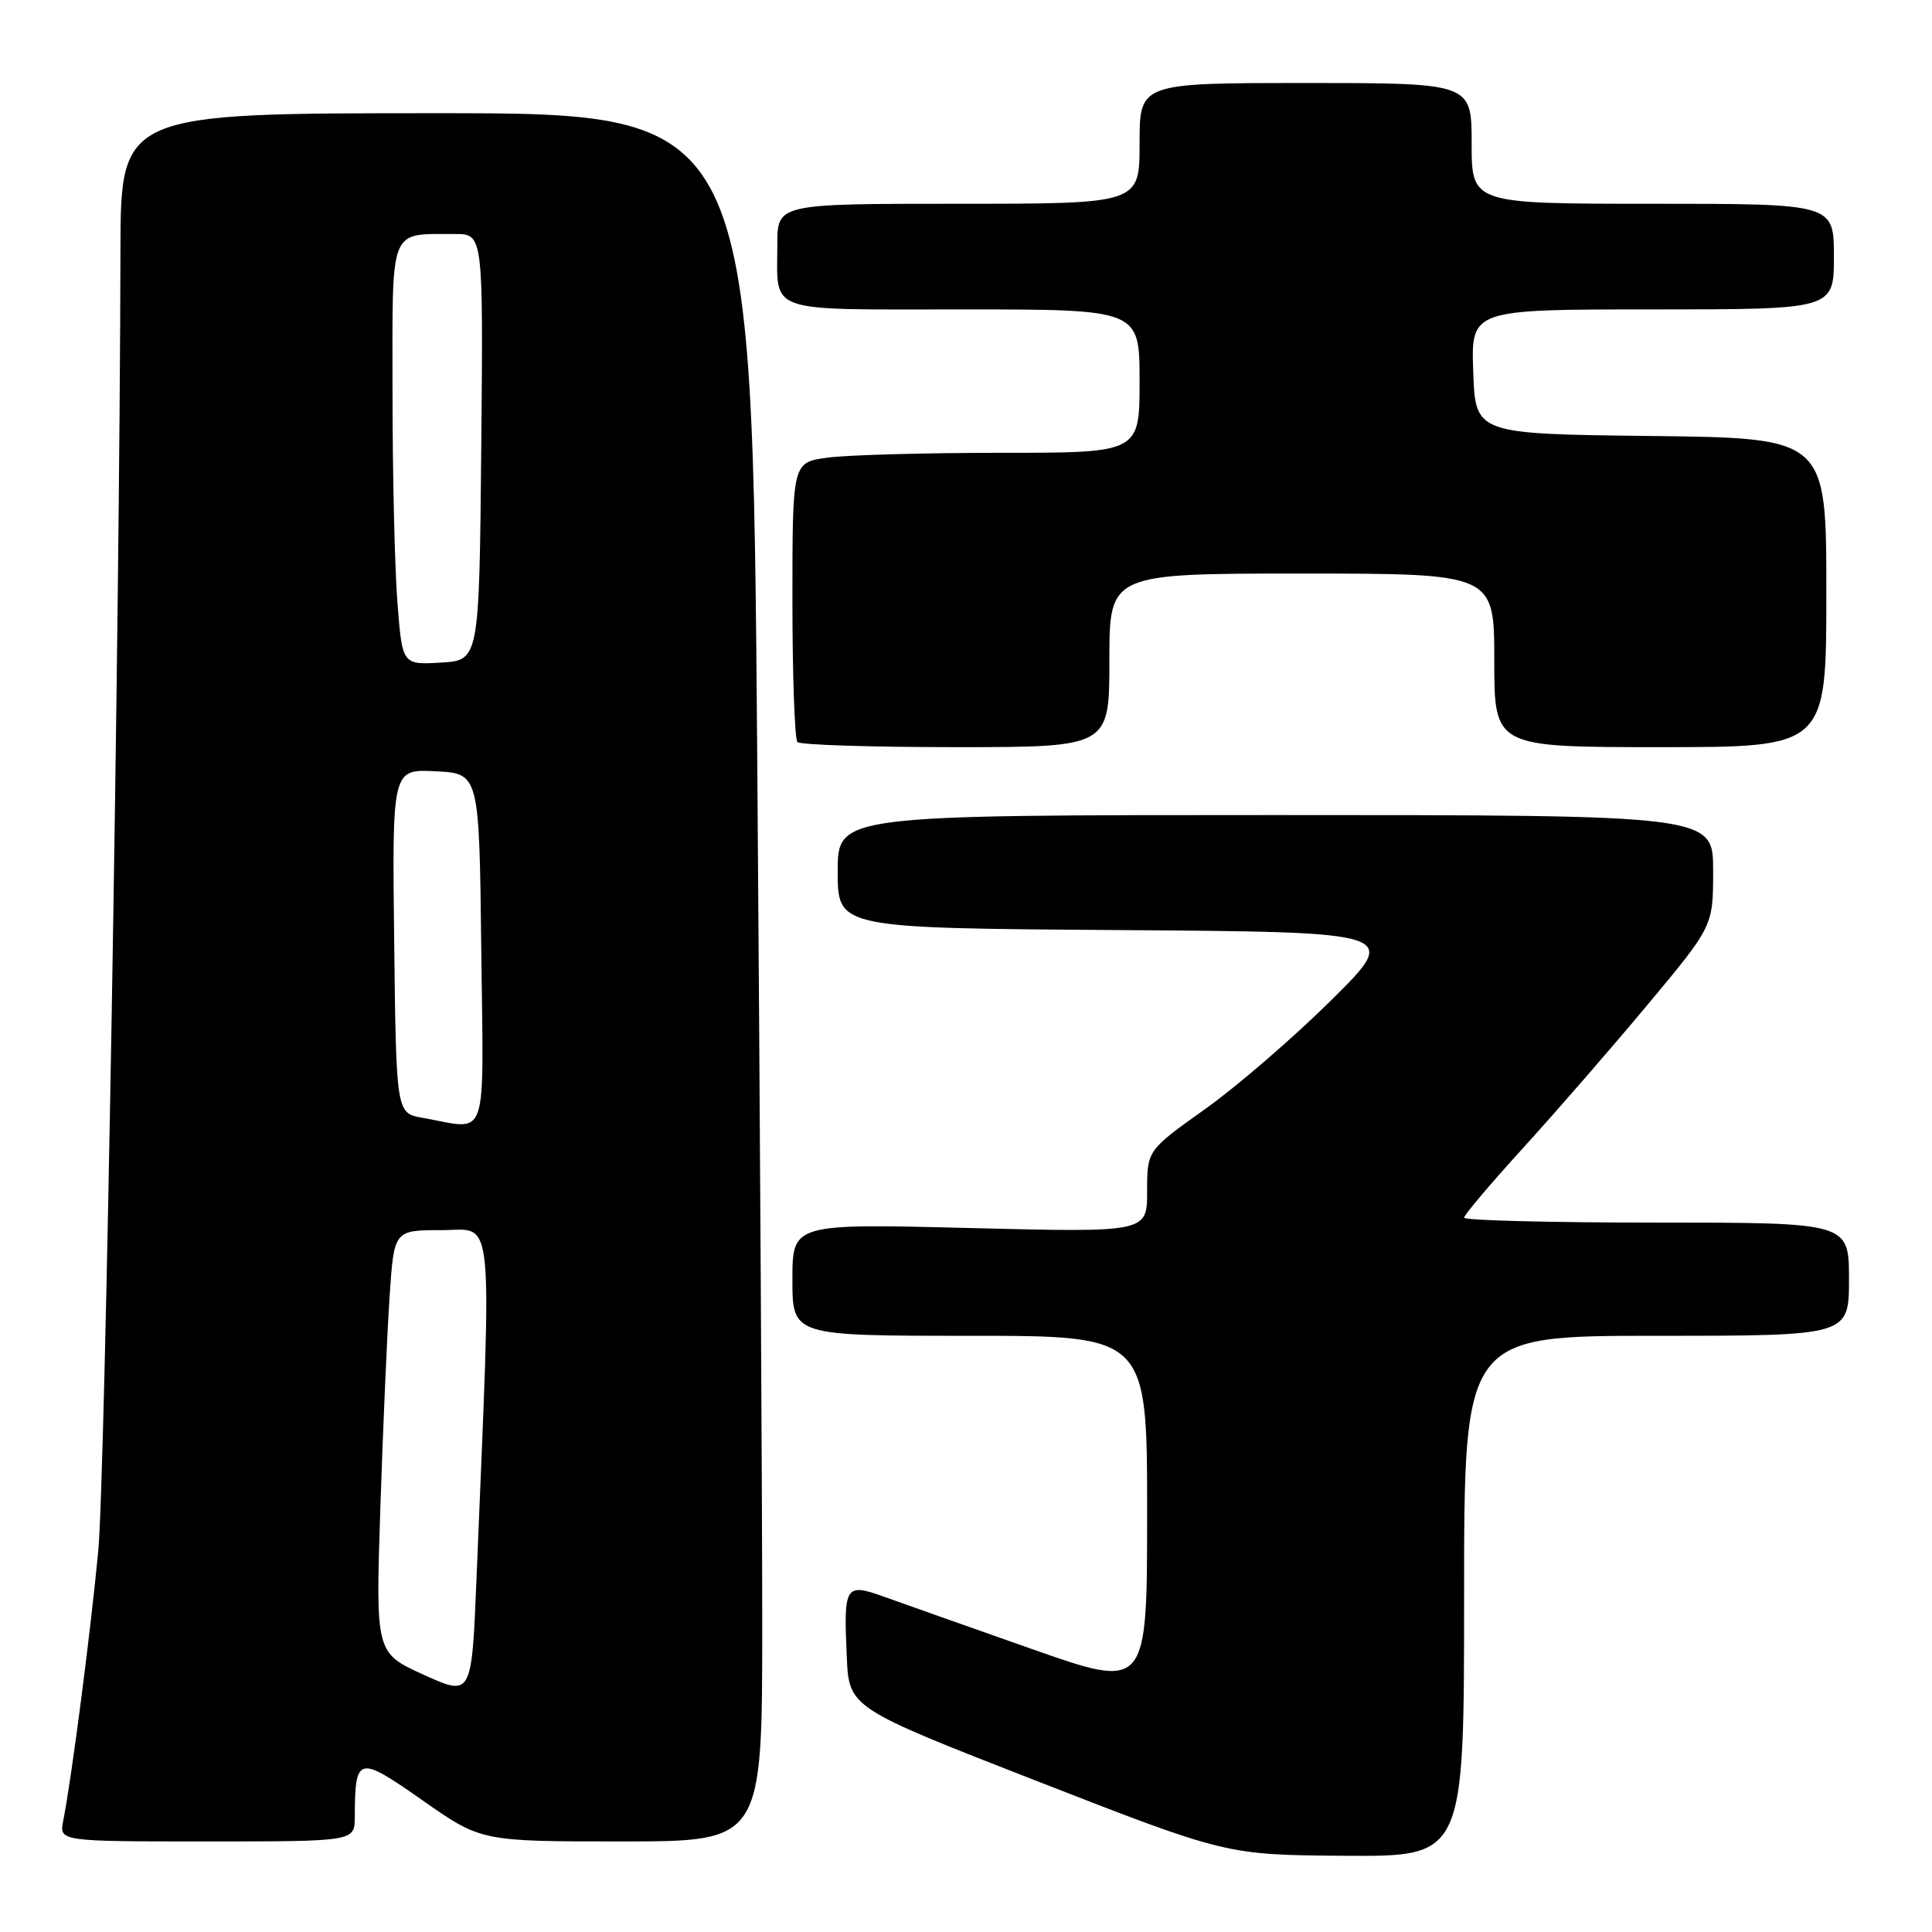 <?xml version="1.0" encoding="UTF-8" standalone="no"?>
<!DOCTYPE svg PUBLIC "-//W3C//DTD SVG 1.1//EN" "http://www.w3.org/Graphics/SVG/1.1/DTD/svg11.dtd" >
<svg xmlns="http://www.w3.org/2000/svg" xmlns:xlink="http://www.w3.org/1999/xlink" version="1.1" viewBox="0 0 256 256">
 <g >
 <path fill="currentColor"
d=" M 194.00 211.50 C 194.00 177.00 194.00 177.00 219.50 177.00 C 245.00 177.00 245.00 177.00 245.00 169.50 C 245.00 162.00 245.00 162.00 219.50 162.00 C 205.47 162.00 194.00 161.71 194.00 161.35 C 194.00 160.99 197.53 156.82 201.83 152.10 C 206.14 147.37 213.57 138.82 218.33 133.11 C 227.00 122.72 227.00 122.72 227.00 115.36 C 227.00 108.00 227.00 108.00 169.00 108.00 C 111.00 108.00 111.00 108.00 111.00 115.49 C 111.00 122.98 111.00 122.98 148.25 123.24 C 185.50 123.50 185.50 123.50 176.43 132.50 C 171.43 137.45 163.90 143.96 159.68 146.96 C 152.00 152.43 152.00 152.43 152.00 157.87 C 152.00 163.31 152.00 163.31 128.50 162.72 C 105.00 162.13 105.00 162.13 105.00 169.56 C 105.00 177.00 105.00 177.00 128.50 177.00 C 152.00 177.00 152.00 177.00 152.00 200.43 C 152.00 223.87 152.00 223.87 136.75 218.51 C 128.36 215.56 119.57 212.45 117.21 211.60 C 111.98 209.72 111.78 210.03 112.20 219.50 C 112.50 226.29 112.50 226.29 137.50 236.04 C 162.50 245.79 162.50 245.79 178.25 245.90 C 194.00 246.00 194.00 246.00 194.00 211.50 Z  M 47.01 240.75 C 47.05 232.64 47.42 232.55 55.98 238.55 C 63.76 244.00 63.76 244.00 82.38 244.00 C 101.00 244.00 101.00 244.00 101.00 215.17 C 101.00 199.31 100.70 147.78 100.34 100.67 C 99.67 15.00 99.67 15.00 57.84 15.00 C 16.00 15.00 16.00 15.00 15.96 33.25 C 15.87 82.90 13.94 195.80 13.02 205.50 C 12.01 216.21 9.48 235.72 8.38 241.25 C 7.84 244.00 7.84 244.00 27.42 244.00 C 47.00 244.00 47.00 244.00 47.01 240.75 Z  M 147.00 87.50 C 147.00 76.00 147.00 76.00 172.50 76.00 C 198.00 76.00 198.00 76.00 198.00 87.50 C 198.00 99.00 198.00 99.00 220.00 99.00 C 242.00 99.00 242.00 99.00 242.00 78.52 C 242.00 58.04 242.00 58.04 218.75 57.77 C 195.50 57.50 195.50 57.50 195.21 49.25 C 194.92 41.00 194.92 41.00 218.96 41.00 C 243.00 41.00 243.00 41.00 243.00 34.00 C 243.00 27.00 243.00 27.00 219.00 27.00 C 195.00 27.00 195.00 27.00 195.00 19.00 C 195.00 11.00 195.00 11.00 173.00 11.00 C 151.00 11.00 151.00 11.00 151.00 19.00 C 151.00 27.00 151.00 27.00 127.00 27.00 C 103.00 27.00 103.00 27.00 103.00 32.42 C 103.00 41.64 101.15 41.00 127.61 41.00 C 151.00 41.00 151.00 41.00 151.00 50.50 C 151.00 60.00 151.00 60.00 132.64 60.00 C 122.54 60.00 112.19 60.29 109.64 60.64 C 105.00 61.27 105.00 61.27 105.00 79.47 C 105.00 89.48 105.30 97.97 105.67 98.33 C 106.03 98.70 115.48 99.00 126.67 99.00 C 147.00 99.00 147.00 99.00 147.00 87.50 Z  M 56.13 221.91 C 49.77 219.02 49.77 219.02 50.40 199.76 C 50.75 189.17 51.30 176.56 51.63 171.75 C 52.21 163.00 52.21 163.00 58.53 163.00 C 65.56 163.00 65.19 159.27 63.14 209.15 C 62.50 224.80 62.50 224.80 56.13 221.91 Z  M 56.00 148.12 C 52.50 147.50 52.50 147.50 52.23 124.70 C 51.96 101.90 51.96 101.90 57.73 102.20 C 63.50 102.50 63.50 102.50 63.77 125.75 C 64.07 151.94 64.85 149.68 56.00 148.12 Z  M 52.66 79.80 C 52.30 75.23 52.01 62.66 52.01 51.87 C 52.00 29.73 51.48 31.05 60.27 31.01 C 64.03 31.00 64.03 31.00 63.77 59.25 C 63.50 87.50 63.50 87.50 58.40 87.80 C 53.30 88.09 53.30 88.09 52.66 79.80 Z "/>
</g>
</svg>